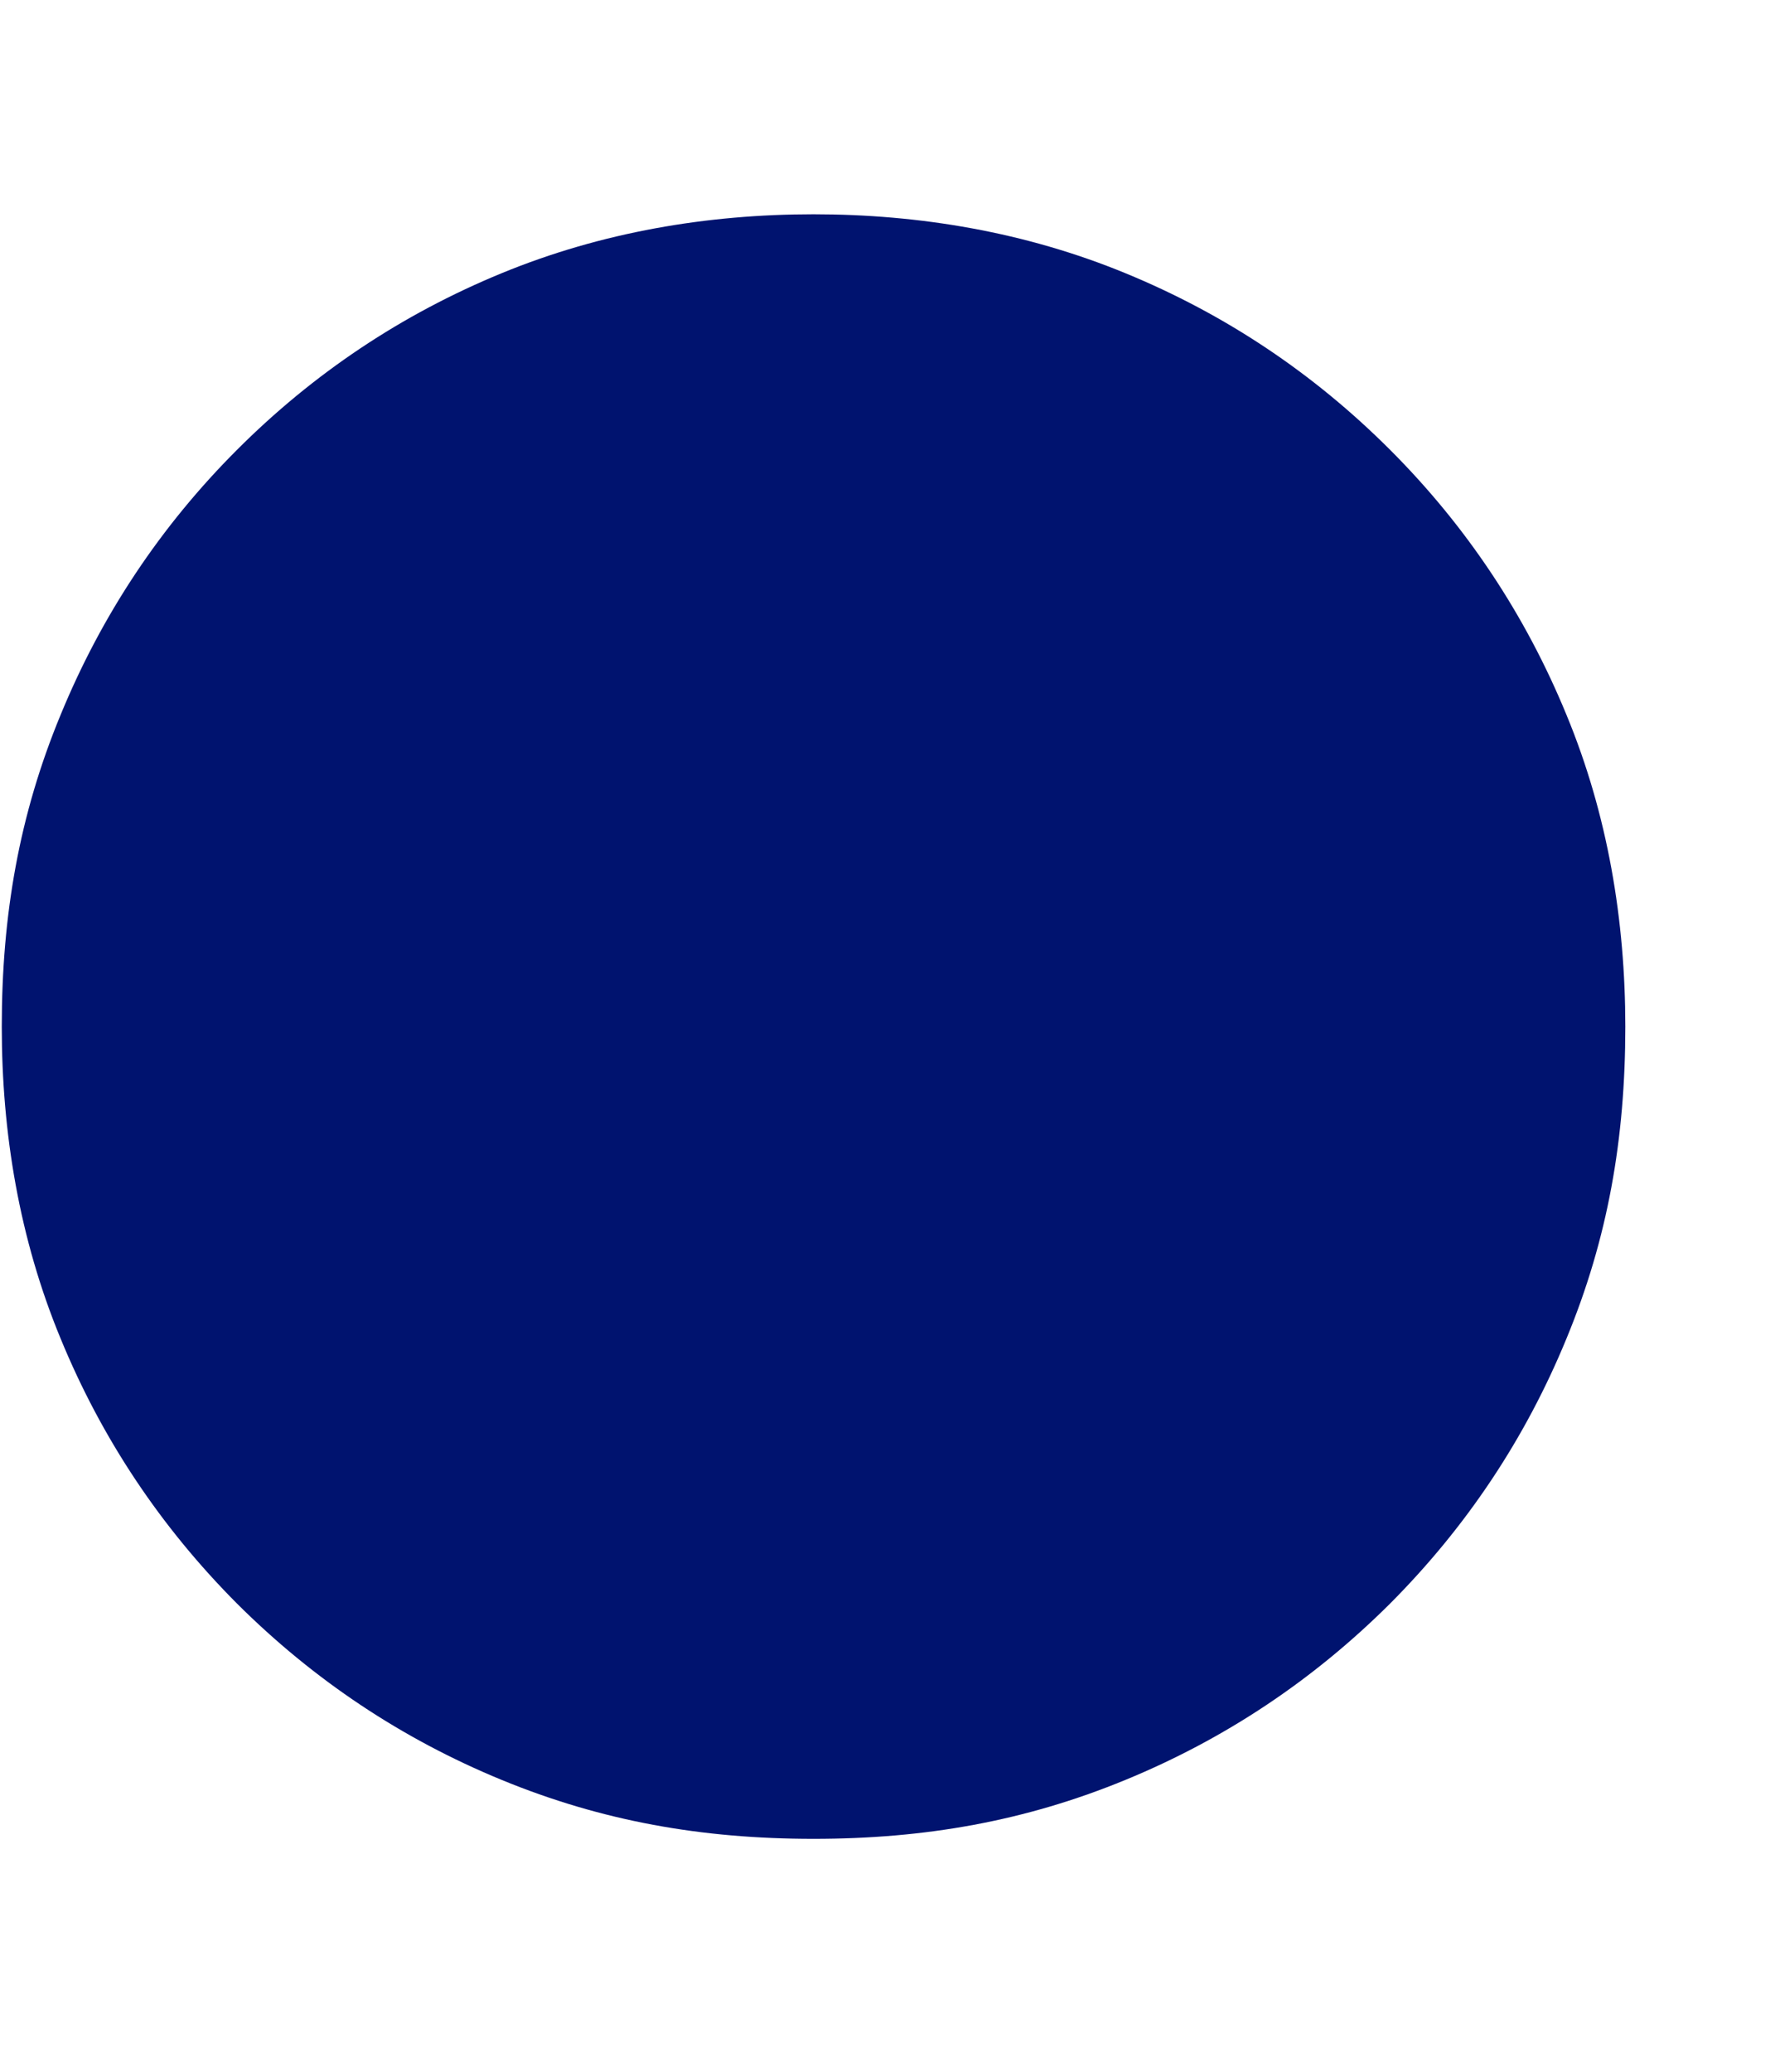 <svg width="6" height="7" viewBox="0 0 6 7" fill="none" xmlns="http://www.w3.org/2000/svg">
<path d="M2.75 0.724C2.392 0.724 2.034 0.784 1.696 0.923C1.358 1.062 1.06 1.261 0.801 1.52C0.543 1.778 0.344 2.077 0.205 2.415C0.065 2.753 0.006 3.091 0.006 3.469C0.006 3.827 0.065 4.185 0.205 4.523C0.344 4.861 0.543 5.159 0.801 5.418C1.06 5.676 1.358 5.875 1.696 6.014C2.034 6.153 2.372 6.213 2.75 6.213C3.128 6.213 3.466 6.153 3.804 6.014C4.142 5.875 4.44 5.676 4.699 5.418C4.957 5.159 5.156 4.861 5.295 4.523C5.435 4.185 5.494 3.847 5.494 3.469C5.494 3.111 5.435 2.753 5.295 2.415C5.156 2.077 4.957 1.778 4.699 1.52C4.44 1.261 4.142 1.062 3.804 0.923C3.466 0.784 3.108 0.724 2.75 0.724Z" fill="#00136F"/>
</svg>
